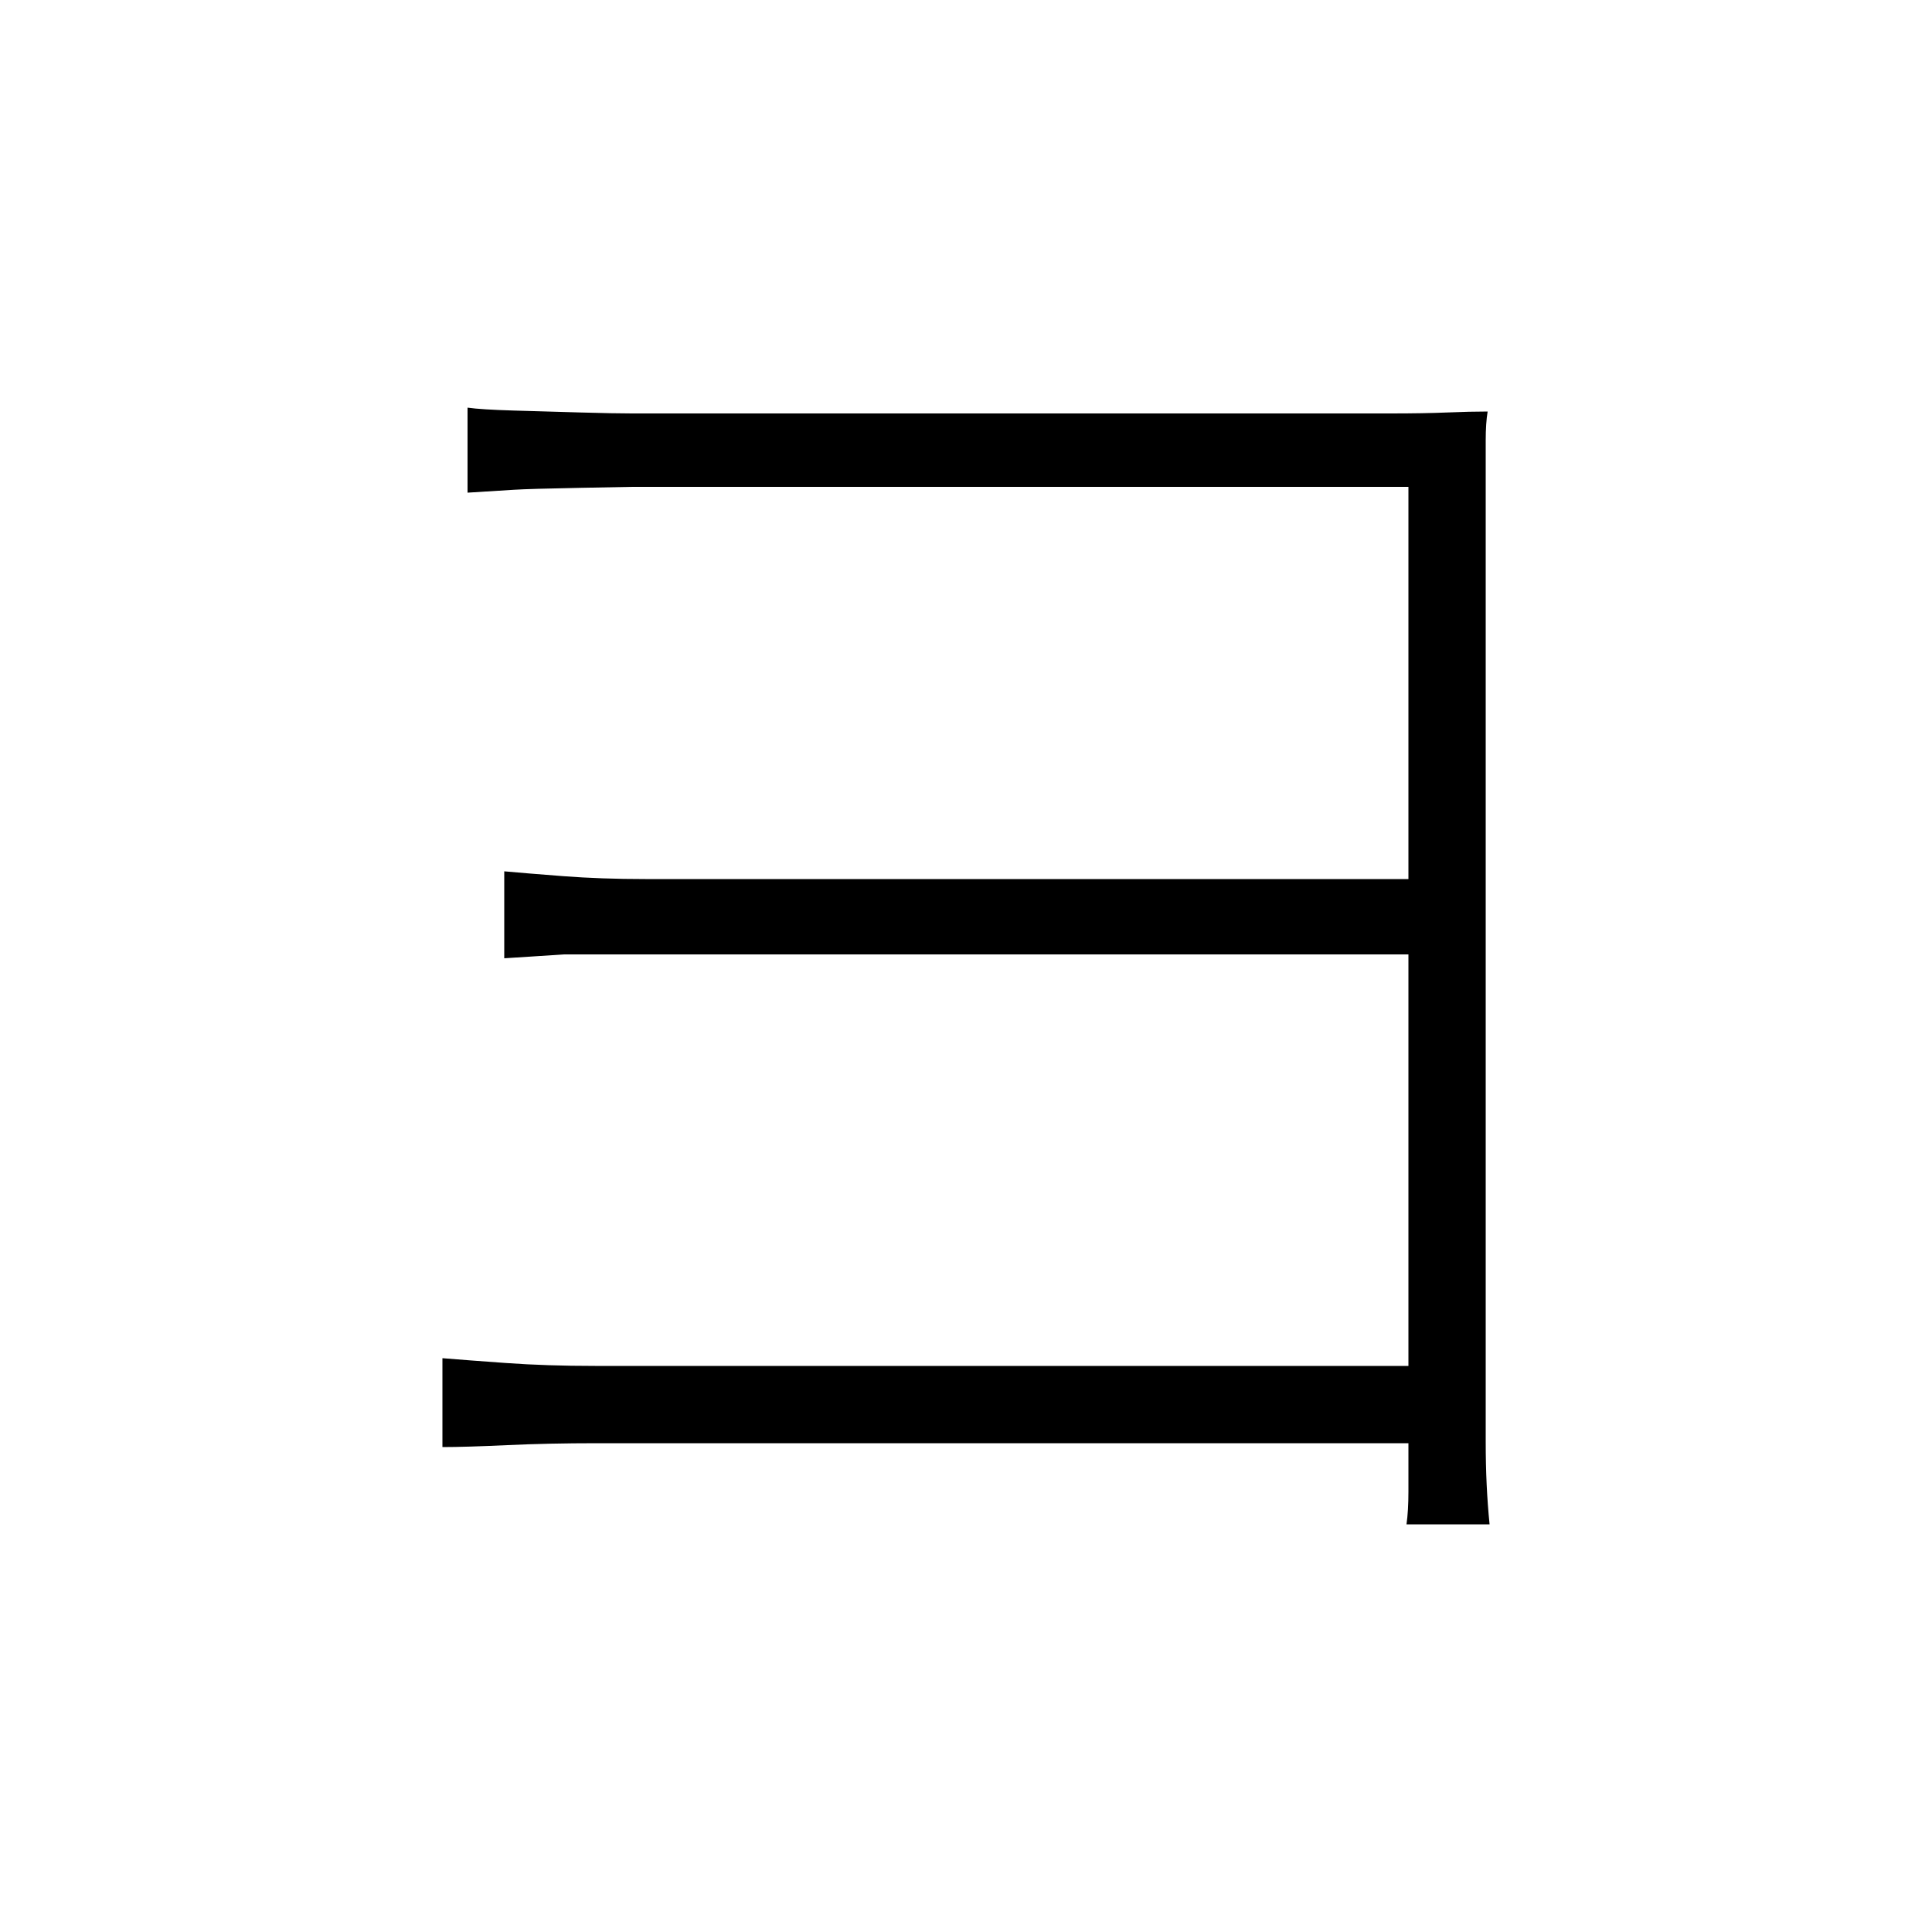 <svg xmlns="http://www.w3.org/2000/svg" xmlns:xlink="http://www.w3.org/1999/xlink" version="1.1" viewBox="0 0 1000 1000">
   <path 
d="M242 211q7 1 24 1.5t34.5 1t26.5 0.5h46h84h100.5h95h67.5q17 0 29 -0.5t21 -0.5q-1 6 -1 15v22v41v81.5v103.5v108.5v96v65.5q0 12 0.5 22.5t1.5 20.5h-43q1 -7 1 -17v-26v-71.5v-97.5v-107.5v-101v-77.5v-39h-36.5h-72.5h-90h-90h-73.5h-39.5t-26.5 0.5t-34.5 1
t-24 1.5v-44zM261 451q11 1 30.5 2.5t42.5 1.5h46.5h78.5h93h91h72.5h37.5v39h-37.5h-72.5h-91h-93h-78h-46h-43t-31 2v-45zM229 703q12 1 33 2.5t46 1.5h47.5h81h97h96.5h79h44v40h-44h-79h-96h-96.5h-81h-47.5q-25 0 -46.5 1t-33.5 1v-46z" />
</svg>
